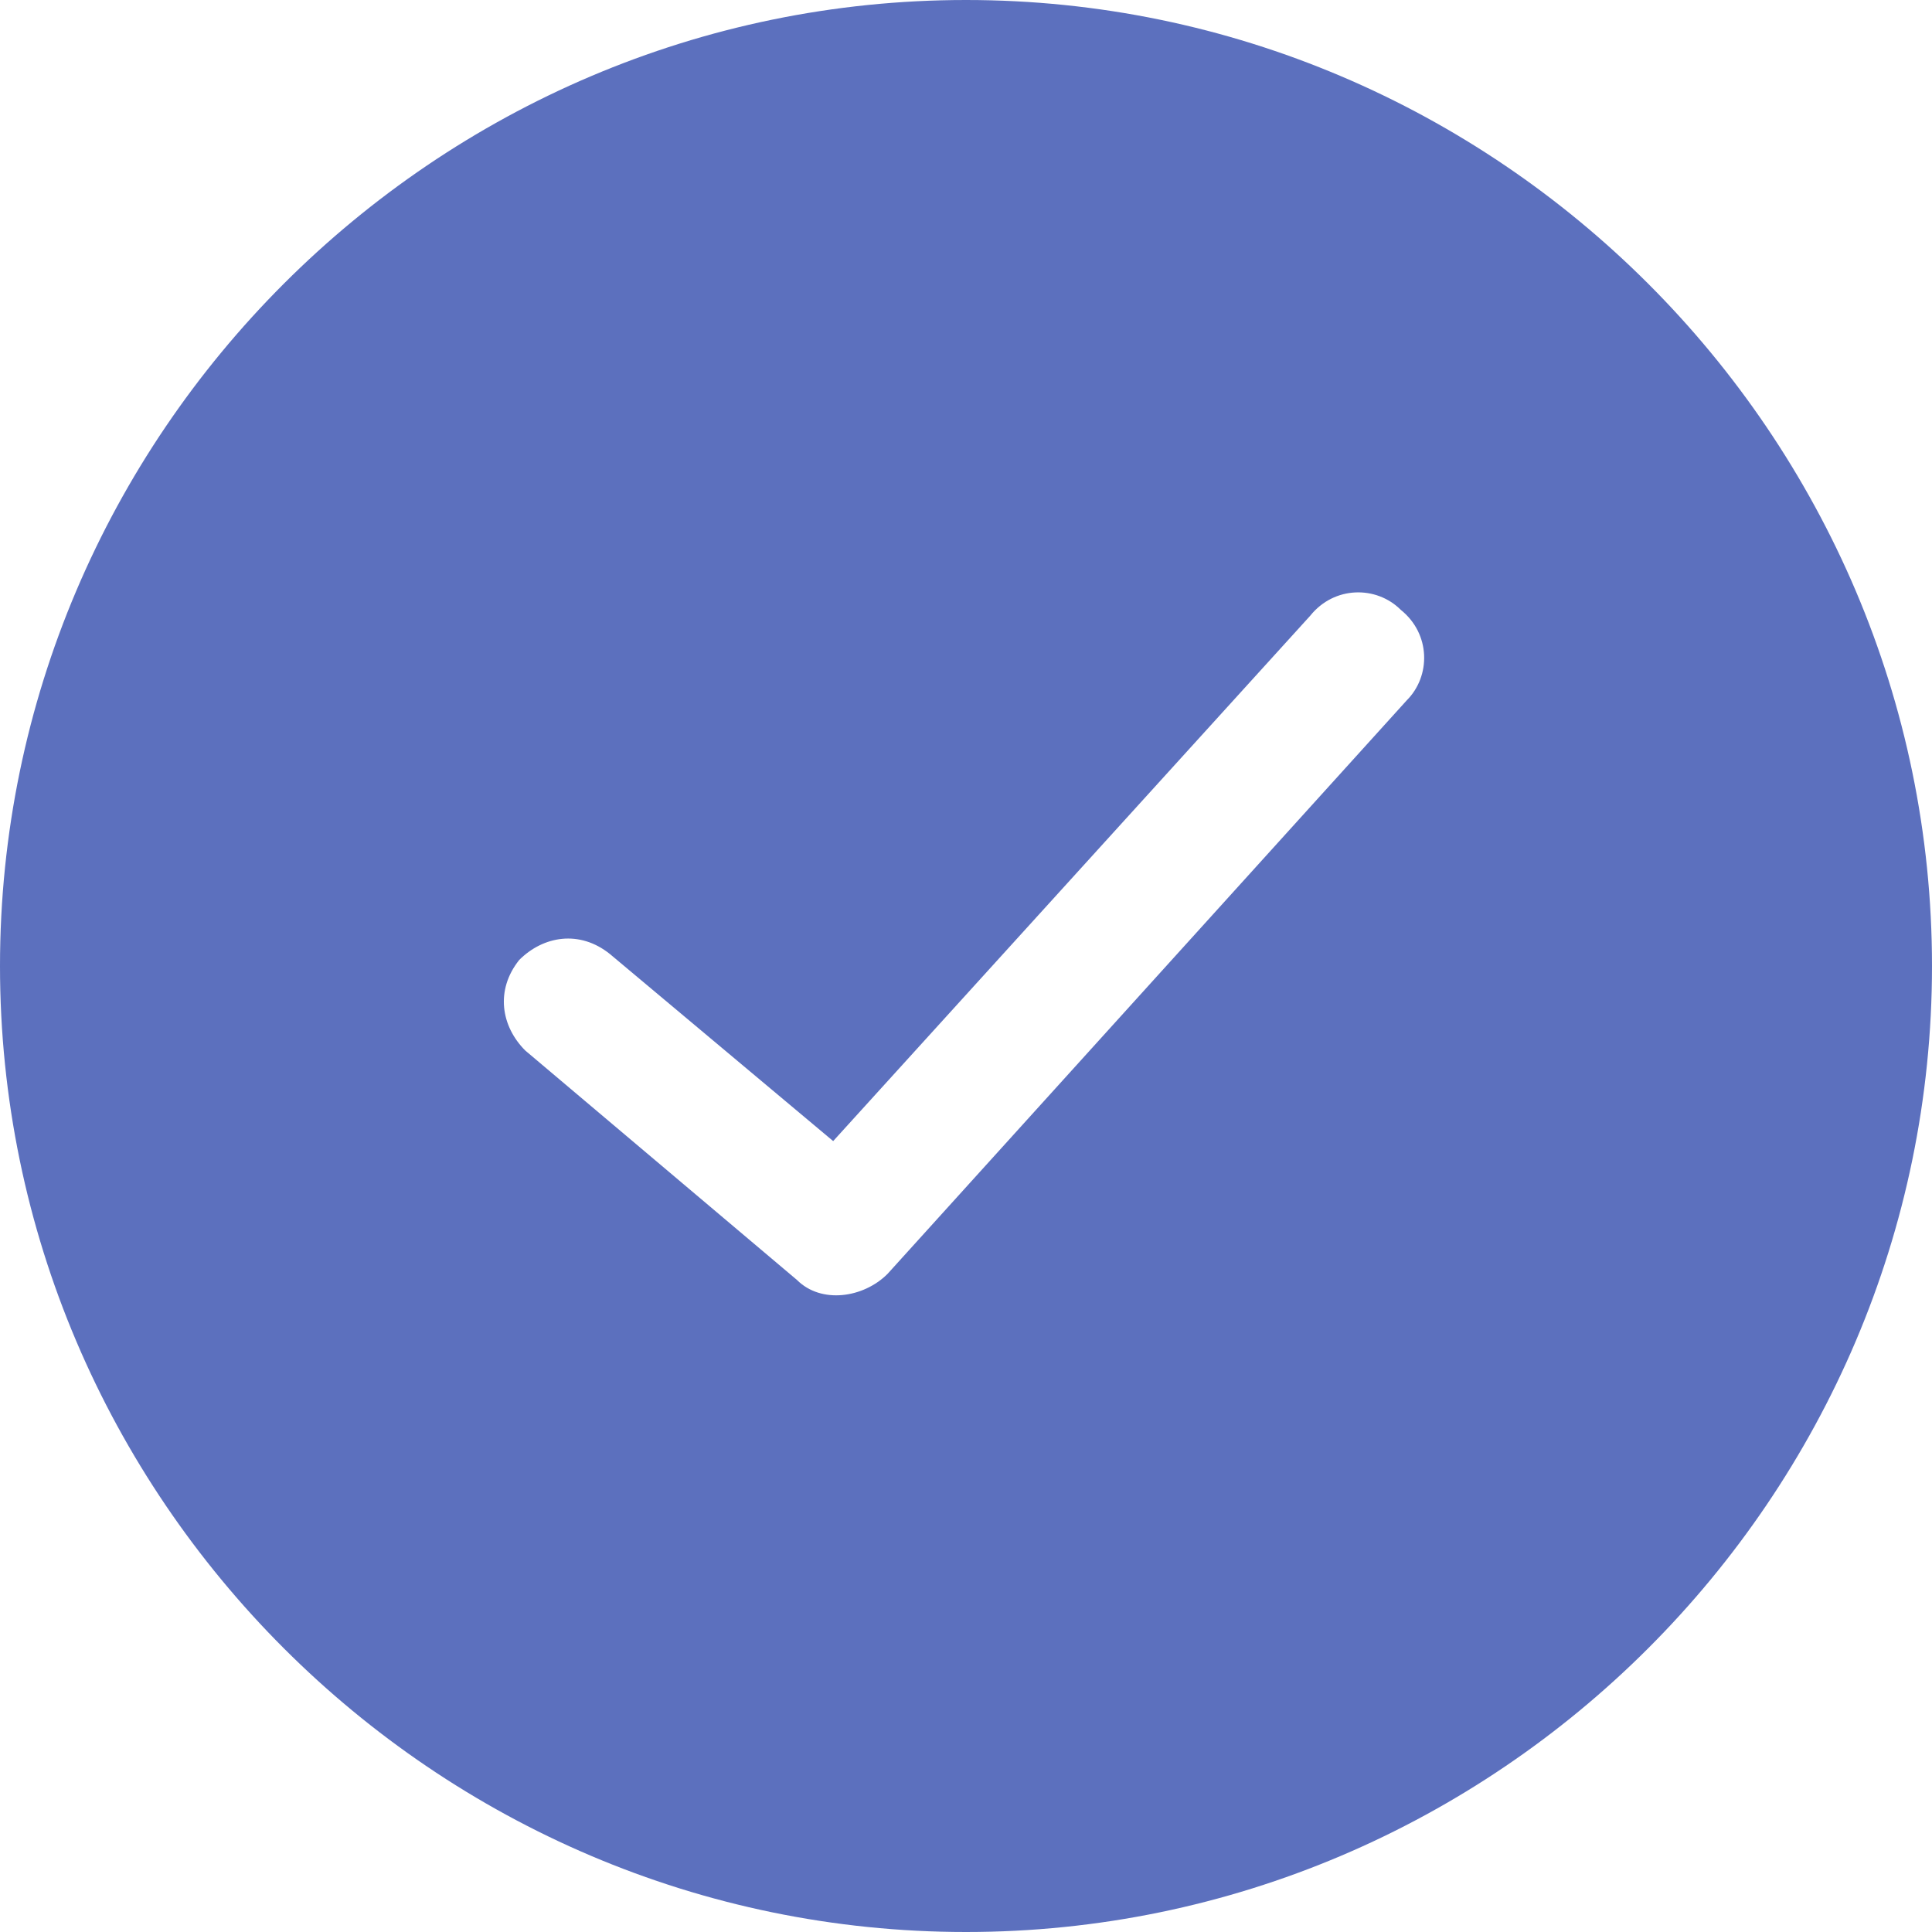 <?xml version="1.0" standalone="no"?><!DOCTYPE svg PUBLIC "-//W3C//DTD SVG 1.1//EN" "http://www.w3.org/Graphics/SVG/1.1/DTD/svg11.dtd"><svg t="1597999253452" class="icon" viewBox="0 0 1024 1024" version="1.1" xmlns="http://www.w3.org/2000/svg" p-id="2899" width="20" height="20" xmlns:xlink="http://www.w3.org/1999/xlink"><defs><style type="text/css"></style></defs><path d="M512 1024C230.4 1024 0 793.6 0 512S230.4 0 512 0s512 230.4 512 512-230.4 512-512 512z m182.4-697.6l-252.8 278.4-118.4-99.2c-16-12.8-35.2-9.6-48 3.2-12.8 16-9.6 35.2 3.2 48l144 121.6c12.8 12.8 35.2 9.6 48-3.2l275.2-304c12.8-12.8 12.8-35.2-3.2-48-12.8-12.8-35.2-12.8-48 3.2z" p-id="2900" fill="#5c70be"></path></svg>